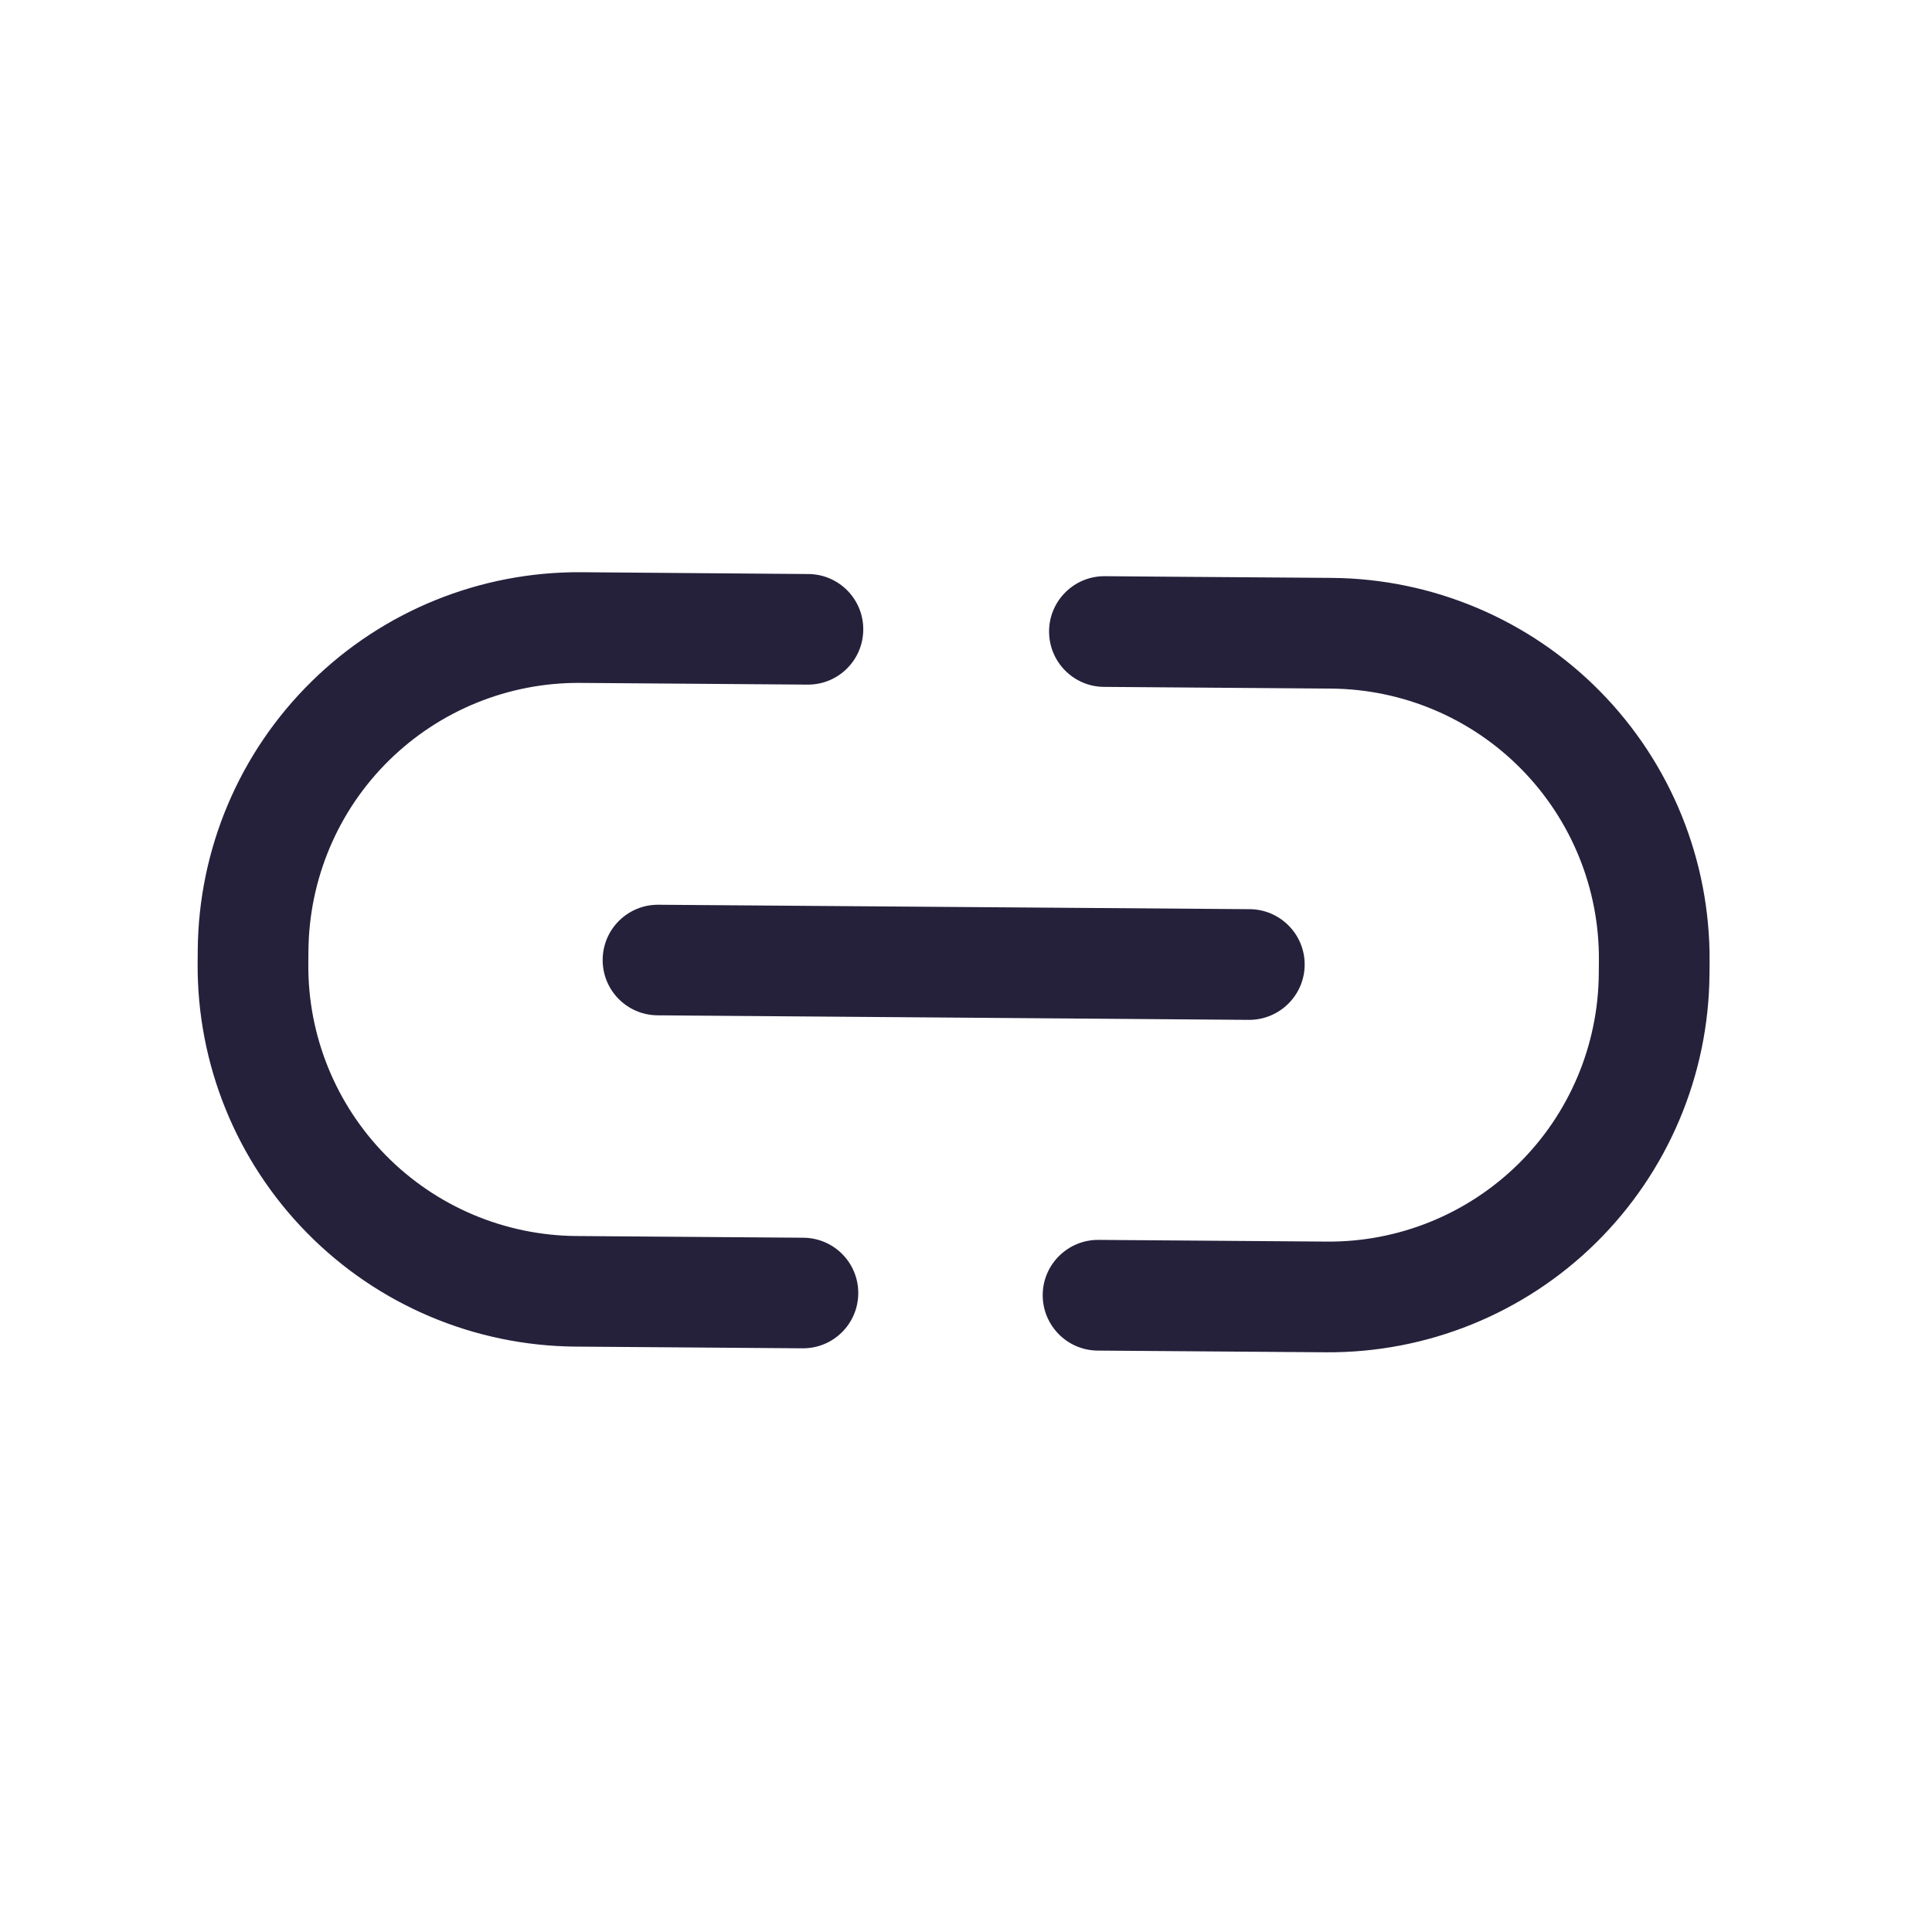 <svg width="17" height="17" viewBox="0 0 17 17" fill="none" xmlns="http://www.w3.org/2000/svg">
<path fill-rule="evenodd" clip-rule="evenodd" d="M7.113 5.051C7.113 5.051 6.17 5.044 5.115 5.035C4.226 5.029 3.372 5.375 2.739 5.999C2.106 6.622 1.747 7.471 1.74 8.359C1.74 8.398 1.74 8.436 1.739 8.475C1.733 9.363 2.079 10.217 2.703 10.85C3.326 11.483 4.175 11.842 5.063 11.849C6.119 11.857 7.062 11.864 7.062 11.864C7.331 11.866 7.55 11.65 7.552 11.381C7.554 11.112 7.338 10.893 7.069 10.891C7.069 10.891 6.126 10.884 5.071 10.876C4.441 10.871 3.838 10.616 3.396 10.167C2.954 9.718 2.708 9.112 2.713 8.482L2.714 8.367C2.719 7.737 2.973 7.134 3.422 6.692C3.871 6.25 4.477 6.004 5.107 6.009C6.163 6.017 7.106 6.024 7.106 6.024C7.375 6.026 7.594 5.81 7.596 5.541C7.598 5.272 7.382 5.053 7.113 5.051ZM10.997 8L5.793 7.961C5.525 7.959 5.305 8.175 5.303 8.444C5.301 8.713 5.517 8.932 5.786 8.934L10.989 8.974C11.258 8.975 11.478 8.759 11.48 8.49C11.482 8.222 11.265 8.002 10.997 8ZM9.658 11.884C9.658 11.884 10.607 11.891 11.668 11.899C12.556 11.905 13.411 11.559 14.043 10.936C14.676 10.312 15.035 9.463 15.042 8.575C15.042 8.537 15.043 8.498 15.043 8.46C15.049 7.571 14.703 6.717 14.08 6.084C13.457 5.451 12.607 5.092 11.719 5.085C10.664 5.078 9.721 5.07 9.721 5.07C9.453 5.068 9.233 5.285 9.231 5.553C9.229 5.822 9.445 6.042 9.714 6.044C9.714 6.044 10.657 6.051 11.712 6.059C12.342 6.064 12.944 6.318 13.386 6.767C13.828 7.216 14.074 7.822 14.069 8.452L14.068 8.568C14.063 9.198 13.809 9.8 13.36 10.242C12.911 10.684 12.305 10.93 11.675 10.925C10.615 10.917 9.666 10.91 9.666 10.91C9.397 10.908 9.177 11.125 9.175 11.393C9.173 11.662 9.39 11.882 9.658 11.884Z" fill="#25213B"/>
</svg>
